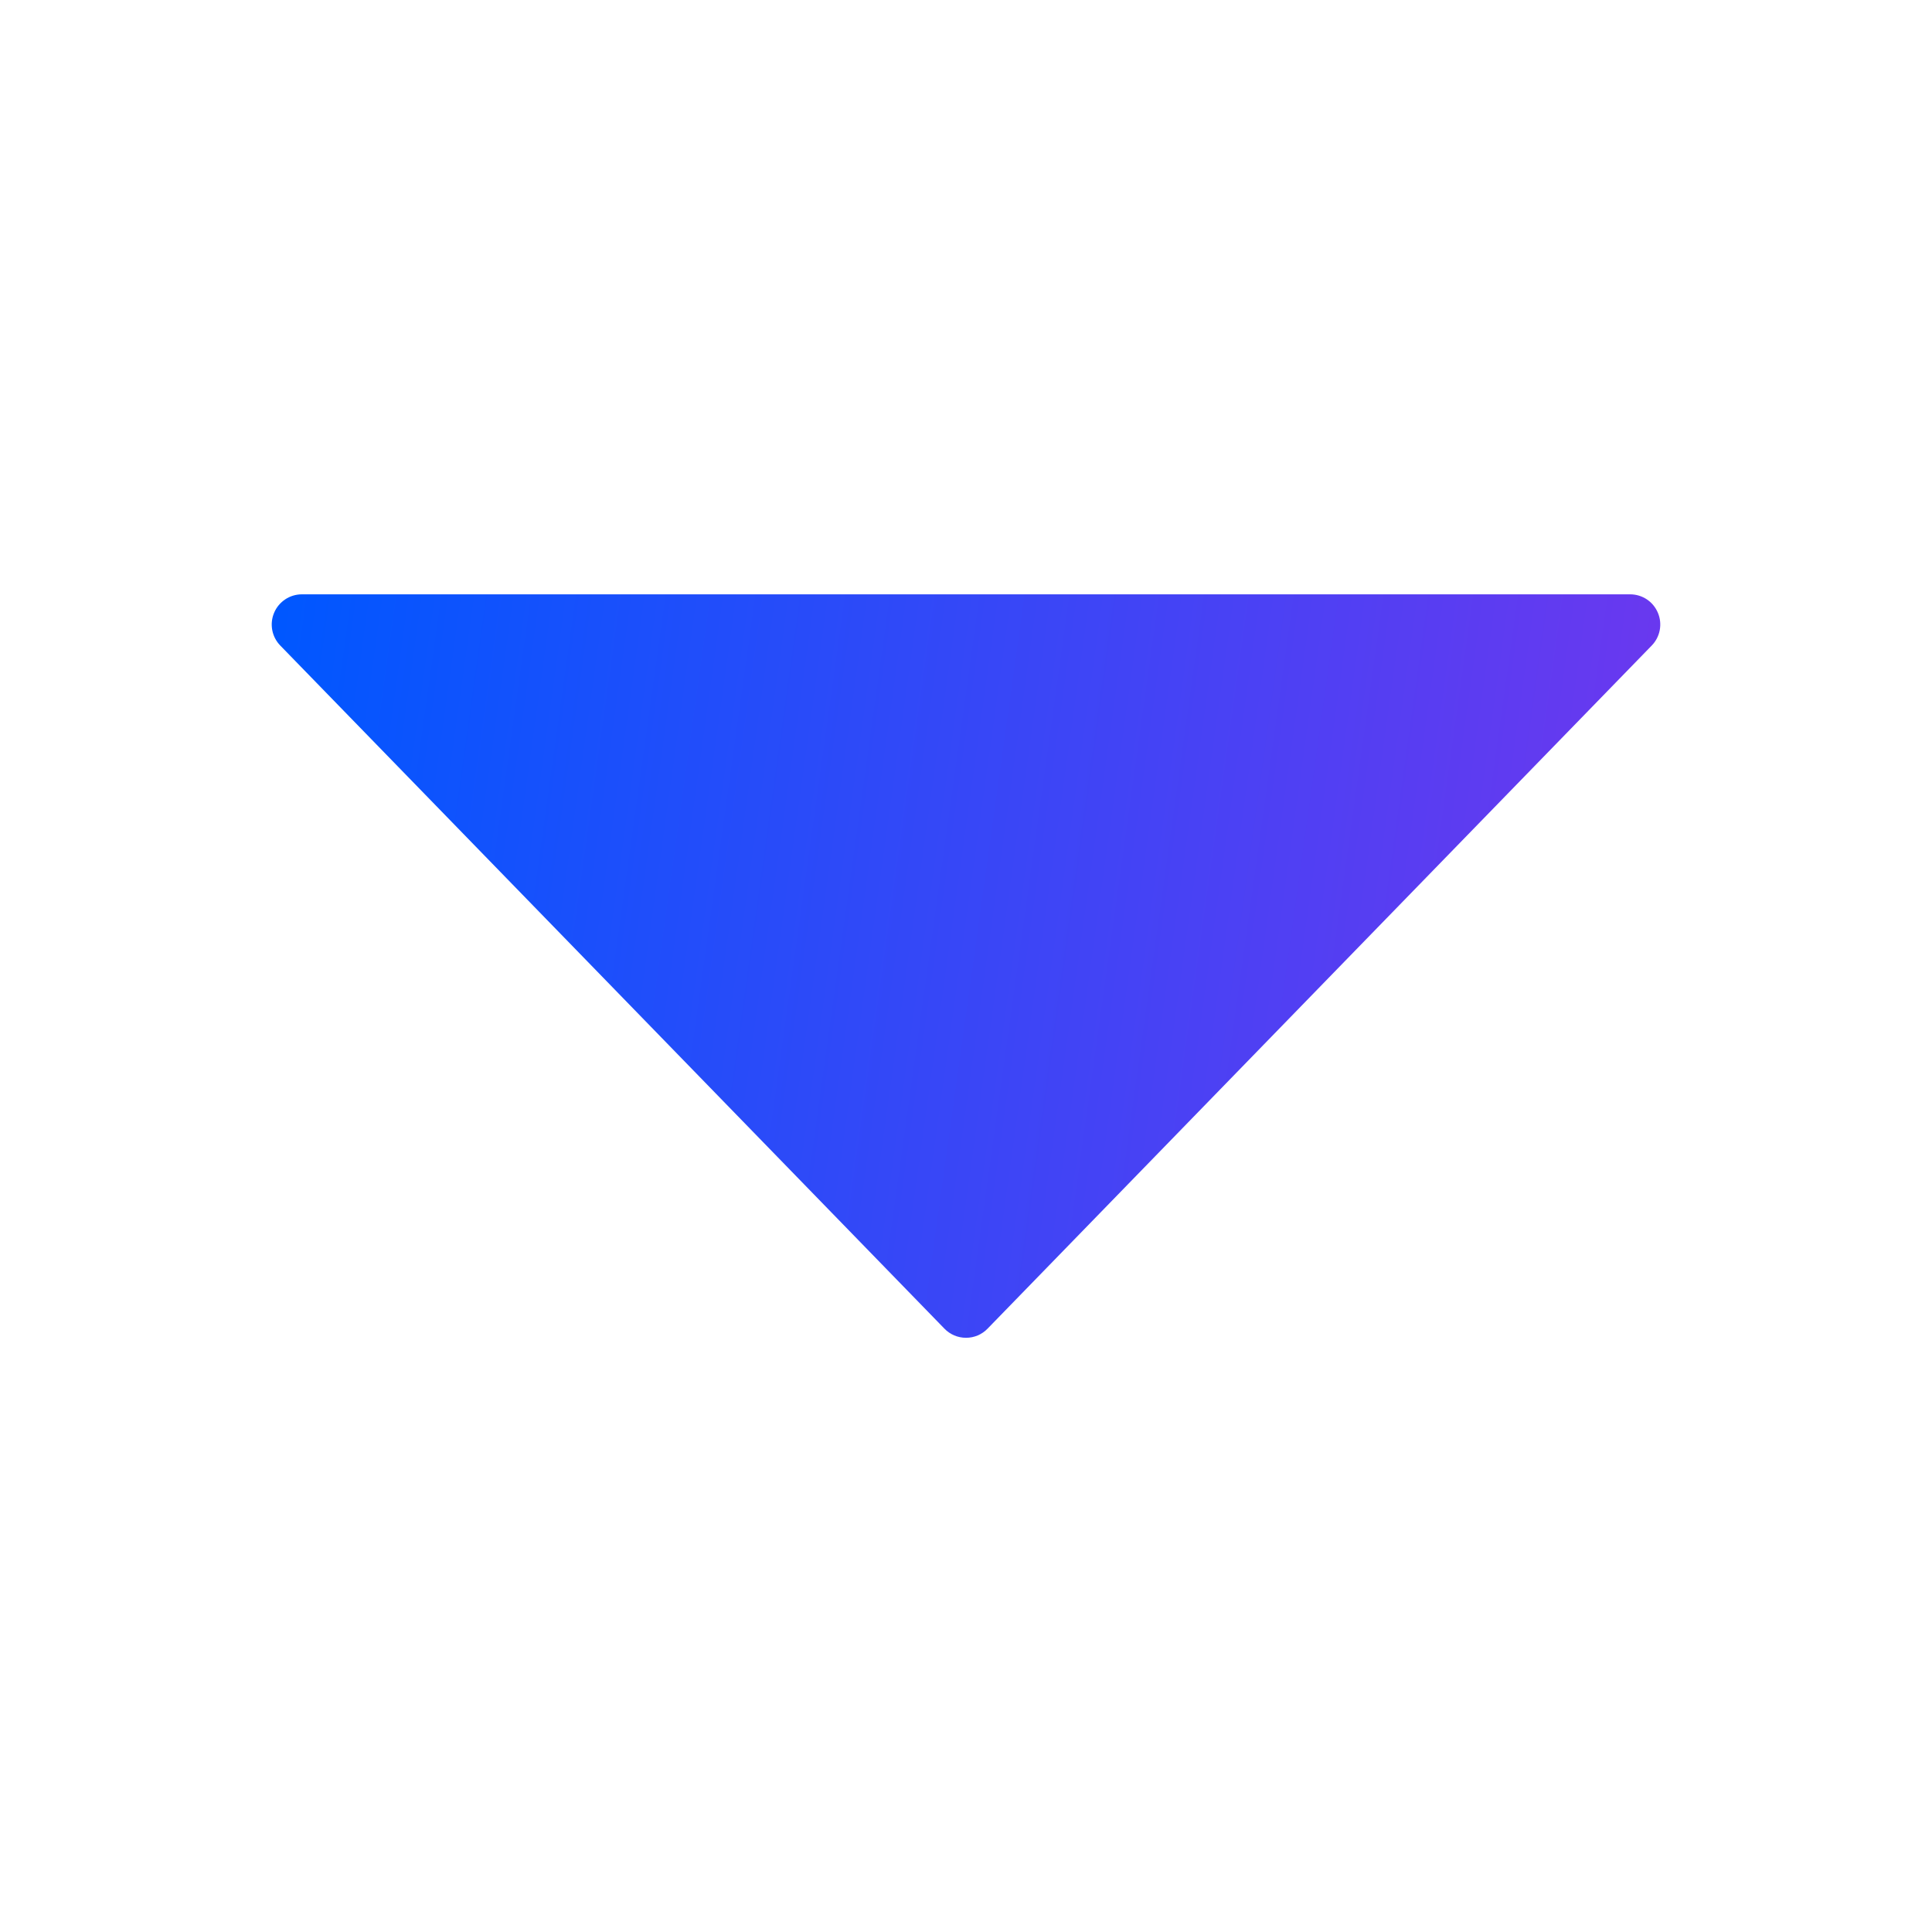 <svg width="16" height="16" viewBox="0 0 16 16" fill="none" xmlns="http://www.w3.org/2000/svg">
<path d="M13.73 5.075C13.691 4.982 13.601 4.922 13.5 4.922L2.5 4.922C2.4 4.922 2.309 4.982 2.27 5.075C2.231 5.167 2.251 5.274 2.321 5.346L7.821 11.003C7.868 11.052 7.933 11.079 8 11.079C8.068 11.079 8.132 11.052 8.179 11.003L13.679 5.346C13.749 5.274 13.769 5.167 13.73 5.075Z" fill="url(#paint0_linear_1_433)"/>
<defs>
<linearGradient id="paint0_linear_1_433" x1="2.25" y1="4.922" x2="14.373" y2="6.615" gradientUnits="userSpaceOnUse">
<stop offset="0.009" stop-color="#0057FF"/>
<stop offset="1" stop-color="#7136EE"/>
</linearGradient>
</defs>
</svg>
